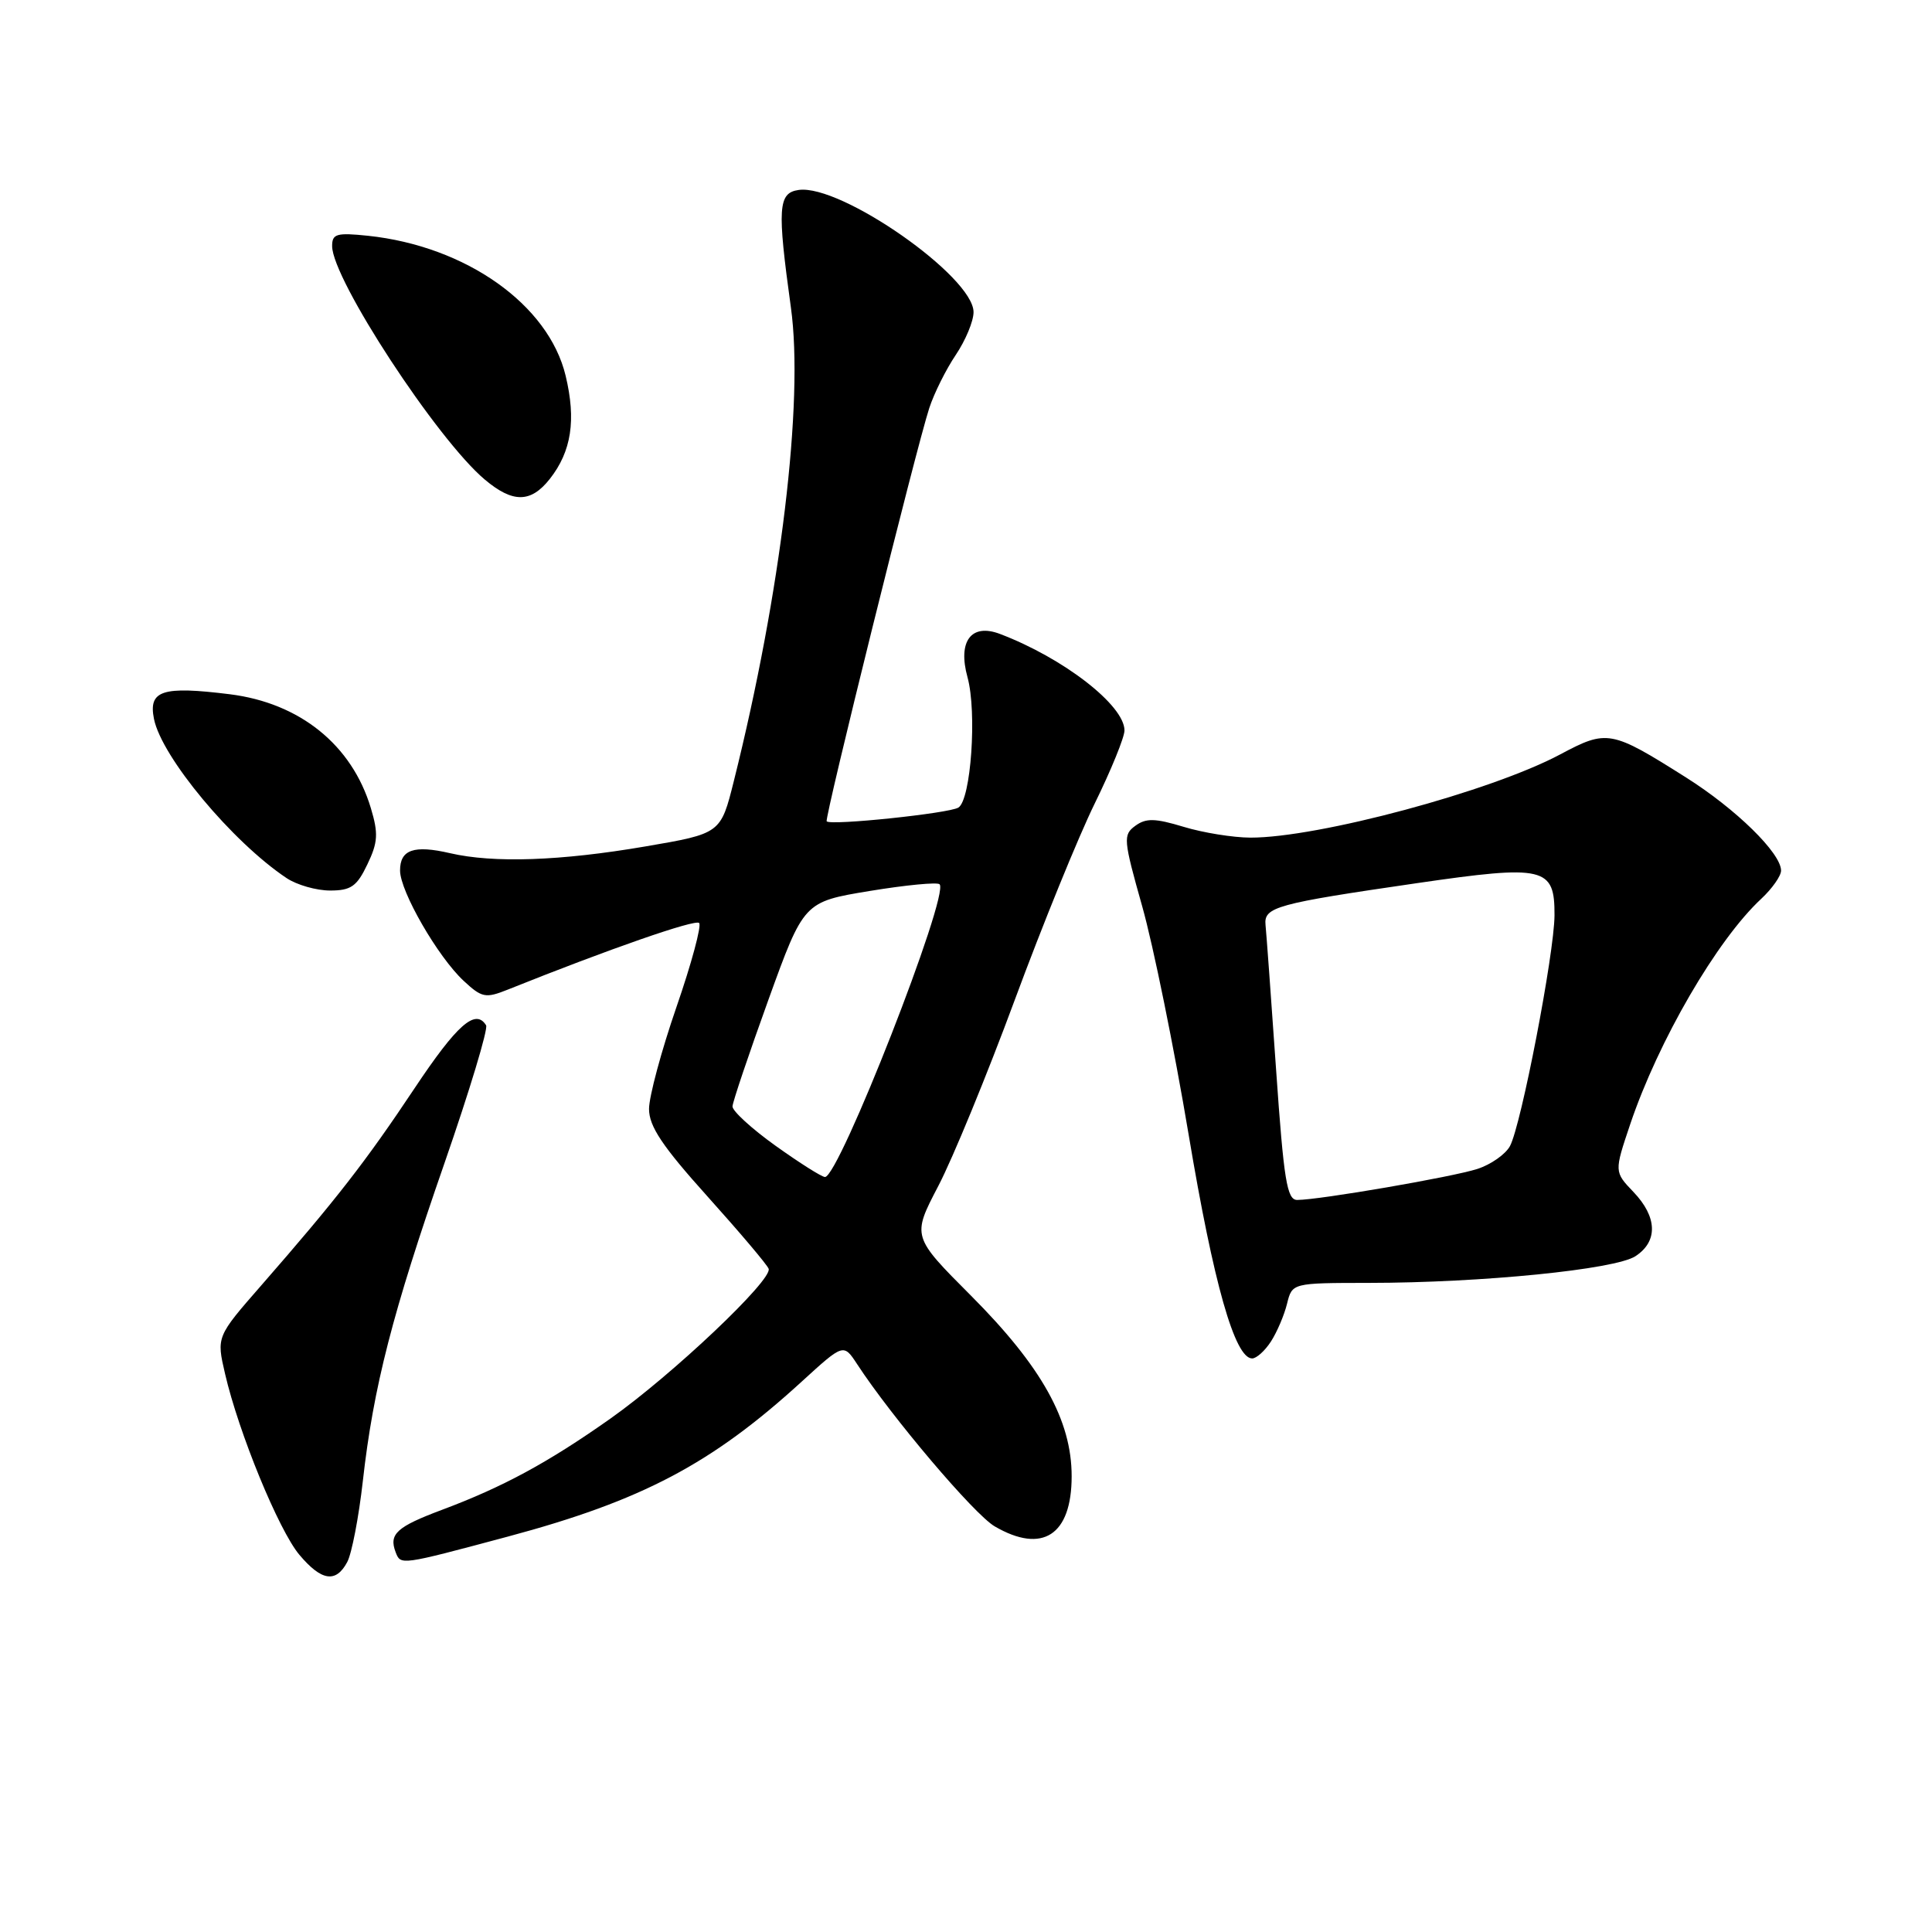 <?xml version="1.0" encoding="UTF-8" standalone="no"?>
<!DOCTYPE svg PUBLIC "-//W3C//DTD SVG 1.1//EN" "http://www.w3.org/Graphics/SVG/1.1/DTD/svg11.dtd" >
<svg xmlns="http://www.w3.org/2000/svg" xmlns:xlink="http://www.w3.org/1999/xlink" version="1.1" viewBox="0 0 256 256">
 <g >
 <path fill="currentColor"
d=" M 46.01 206.98 C 46.61 205.86 47.54 201.03 48.08 196.23 C 49.48 183.77 52.01 173.93 58.90 154.11 C 62.22 144.54 64.70 136.33 64.41 135.86 C 63.01 133.59 60.56 135.75 54.90 144.25 C 48.46 153.92 44.53 158.97 34.63 170.31 C 28.68 177.12 28.68 177.12 29.82 182.03 C 31.62 189.82 36.93 202.76 39.67 206.02 C 42.60 209.50 44.51 209.79 46.01 206.98 Z  M 67.28 203.61 C 85.05 198.85 94.30 193.98 106.23 183.07 C 111.77 178.01 111.77 178.01 113.57 180.75 C 118.15 187.77 129.10 200.68 131.80 202.25 C 138.13 205.94 142.00 203.42 142.00 195.61 C 142.00 188.20 138.03 181.08 128.67 171.69 C 120.84 163.84 120.84 163.84 124.32 157.17 C 126.24 153.50 130.80 142.40 134.46 132.50 C 138.12 122.60 142.89 110.88 145.06 106.46 C 147.23 102.04 149.00 97.69 149.00 96.79 C 149.00 93.46 140.93 87.20 132.50 84.00 C 128.69 82.55 126.88 84.97 128.20 89.74 C 129.47 94.36 128.66 105.98 126.99 107.01 C 125.74 107.78 110.05 109.42 109.54 108.83 C 109.22 108.45 121.40 59.36 123.14 54.05 C 123.78 52.10 125.36 48.93 126.65 47.02 C 127.94 45.10 129.00 42.56 129.00 41.36 C 129.00 36.66 111.42 24.38 105.83 25.17 C 103.10 25.56 102.97 27.52 104.80 40.76 C 106.53 53.20 103.47 78.58 97.24 103.48 C 95.50 110.45 95.50 110.45 85.50 112.16 C 74.28 114.08 65.39 114.39 59.63 113.05 C 54.84 111.94 53.00 112.58 53.01 115.36 C 53.02 118.12 58.02 126.79 61.43 129.96 C 63.85 132.21 64.33 132.31 67.28 131.13 C 80.78 125.72 92.11 121.78 92.64 122.30 C 92.98 122.65 91.63 127.67 89.63 133.45 C 87.63 139.24 86.00 145.31 86.00 146.94 C 86.00 149.24 87.75 151.87 93.75 158.54 C 98.01 163.28 101.66 167.59 101.85 168.12 C 102.38 169.59 89.08 182.18 80.87 187.98 C 72.61 193.81 66.64 197.04 58.54 200.07 C 52.56 202.31 51.51 203.27 52.42 205.66 C 53.10 207.42 52.97 207.44 67.28 203.61 Z  M 168.41 177.75 C 169.21 176.51 170.17 174.26 170.54 172.75 C 171.22 170.00 171.22 170.00 181.36 169.99 C 196.35 169.98 214.03 168.21 216.71 166.45 C 219.71 164.49 219.61 161.25 216.44 157.94 C 213.89 155.27 213.89 155.27 216.01 148.97 C 219.74 137.91 227.51 124.53 233.39 119.08 C 234.82 117.74 236.00 116.07 236.00 115.36 C 236.00 113.05 230.03 107.20 223.41 103.02 C 213.47 96.74 212.95 96.65 206.74 99.96 C 197.56 104.86 174.65 111.01 165.68 110.99 C 163.38 110.98 159.40 110.34 156.84 109.56 C 153.04 108.41 151.85 108.39 150.44 109.42 C 148.79 110.62 148.85 111.24 151.35 120.10 C 152.81 125.27 155.58 138.88 157.50 150.34 C 160.81 170.10 163.62 180.00 165.92 180.00 C 166.49 180.00 167.61 178.99 168.41 177.75 Z  M 48.68 114.53 C 50.08 111.62 50.15 110.44 49.14 107.08 C 46.63 98.71 39.74 93.15 30.44 91.99 C 21.50 90.88 19.65 91.48 20.40 95.25 C 21.41 100.31 30.78 111.55 37.97 116.35 C 39.33 117.26 41.93 118.00 43.74 118.00 C 46.51 118.00 47.29 117.45 48.68 114.53 Z  M 72.86 63.45 C 75.72 59.81 76.36 55.66 74.95 49.79 C 72.69 40.36 61.74 32.61 48.75 31.24 C 44.59 30.81 44.00 30.98 44.01 32.62 C 44.02 36.99 57.91 58.22 64.23 63.54 C 67.96 66.68 70.34 66.65 72.86 63.45 Z  M 102.75 151.81 C 99.59 149.55 97.03 147.20 97.06 146.60 C 97.09 145.99 99.23 139.65 101.81 132.50 C 106.51 119.50 106.51 119.50 115.23 118.06 C 120.03 117.27 124.20 116.87 124.50 117.17 C 125.85 118.52 111.15 156.05 109.31 155.96 C 108.86 155.94 105.91 154.07 102.75 151.81 Z  M 169.09 141.75 C 168.43 132.26 167.80 123.63 167.69 122.57 C 167.45 120.18 169.02 119.75 187.77 117.02 C 204.69 114.56 206.01 114.88 205.98 121.29 C 205.95 126.37 201.57 149.07 200.08 151.86 C 199.49 152.95 197.55 154.31 195.76 154.89 C 192.46 155.96 174.85 158.99 171.89 159.00 C 170.53 159.00 170.11 156.43 169.09 141.75 Z "/>
</g>
</svg>